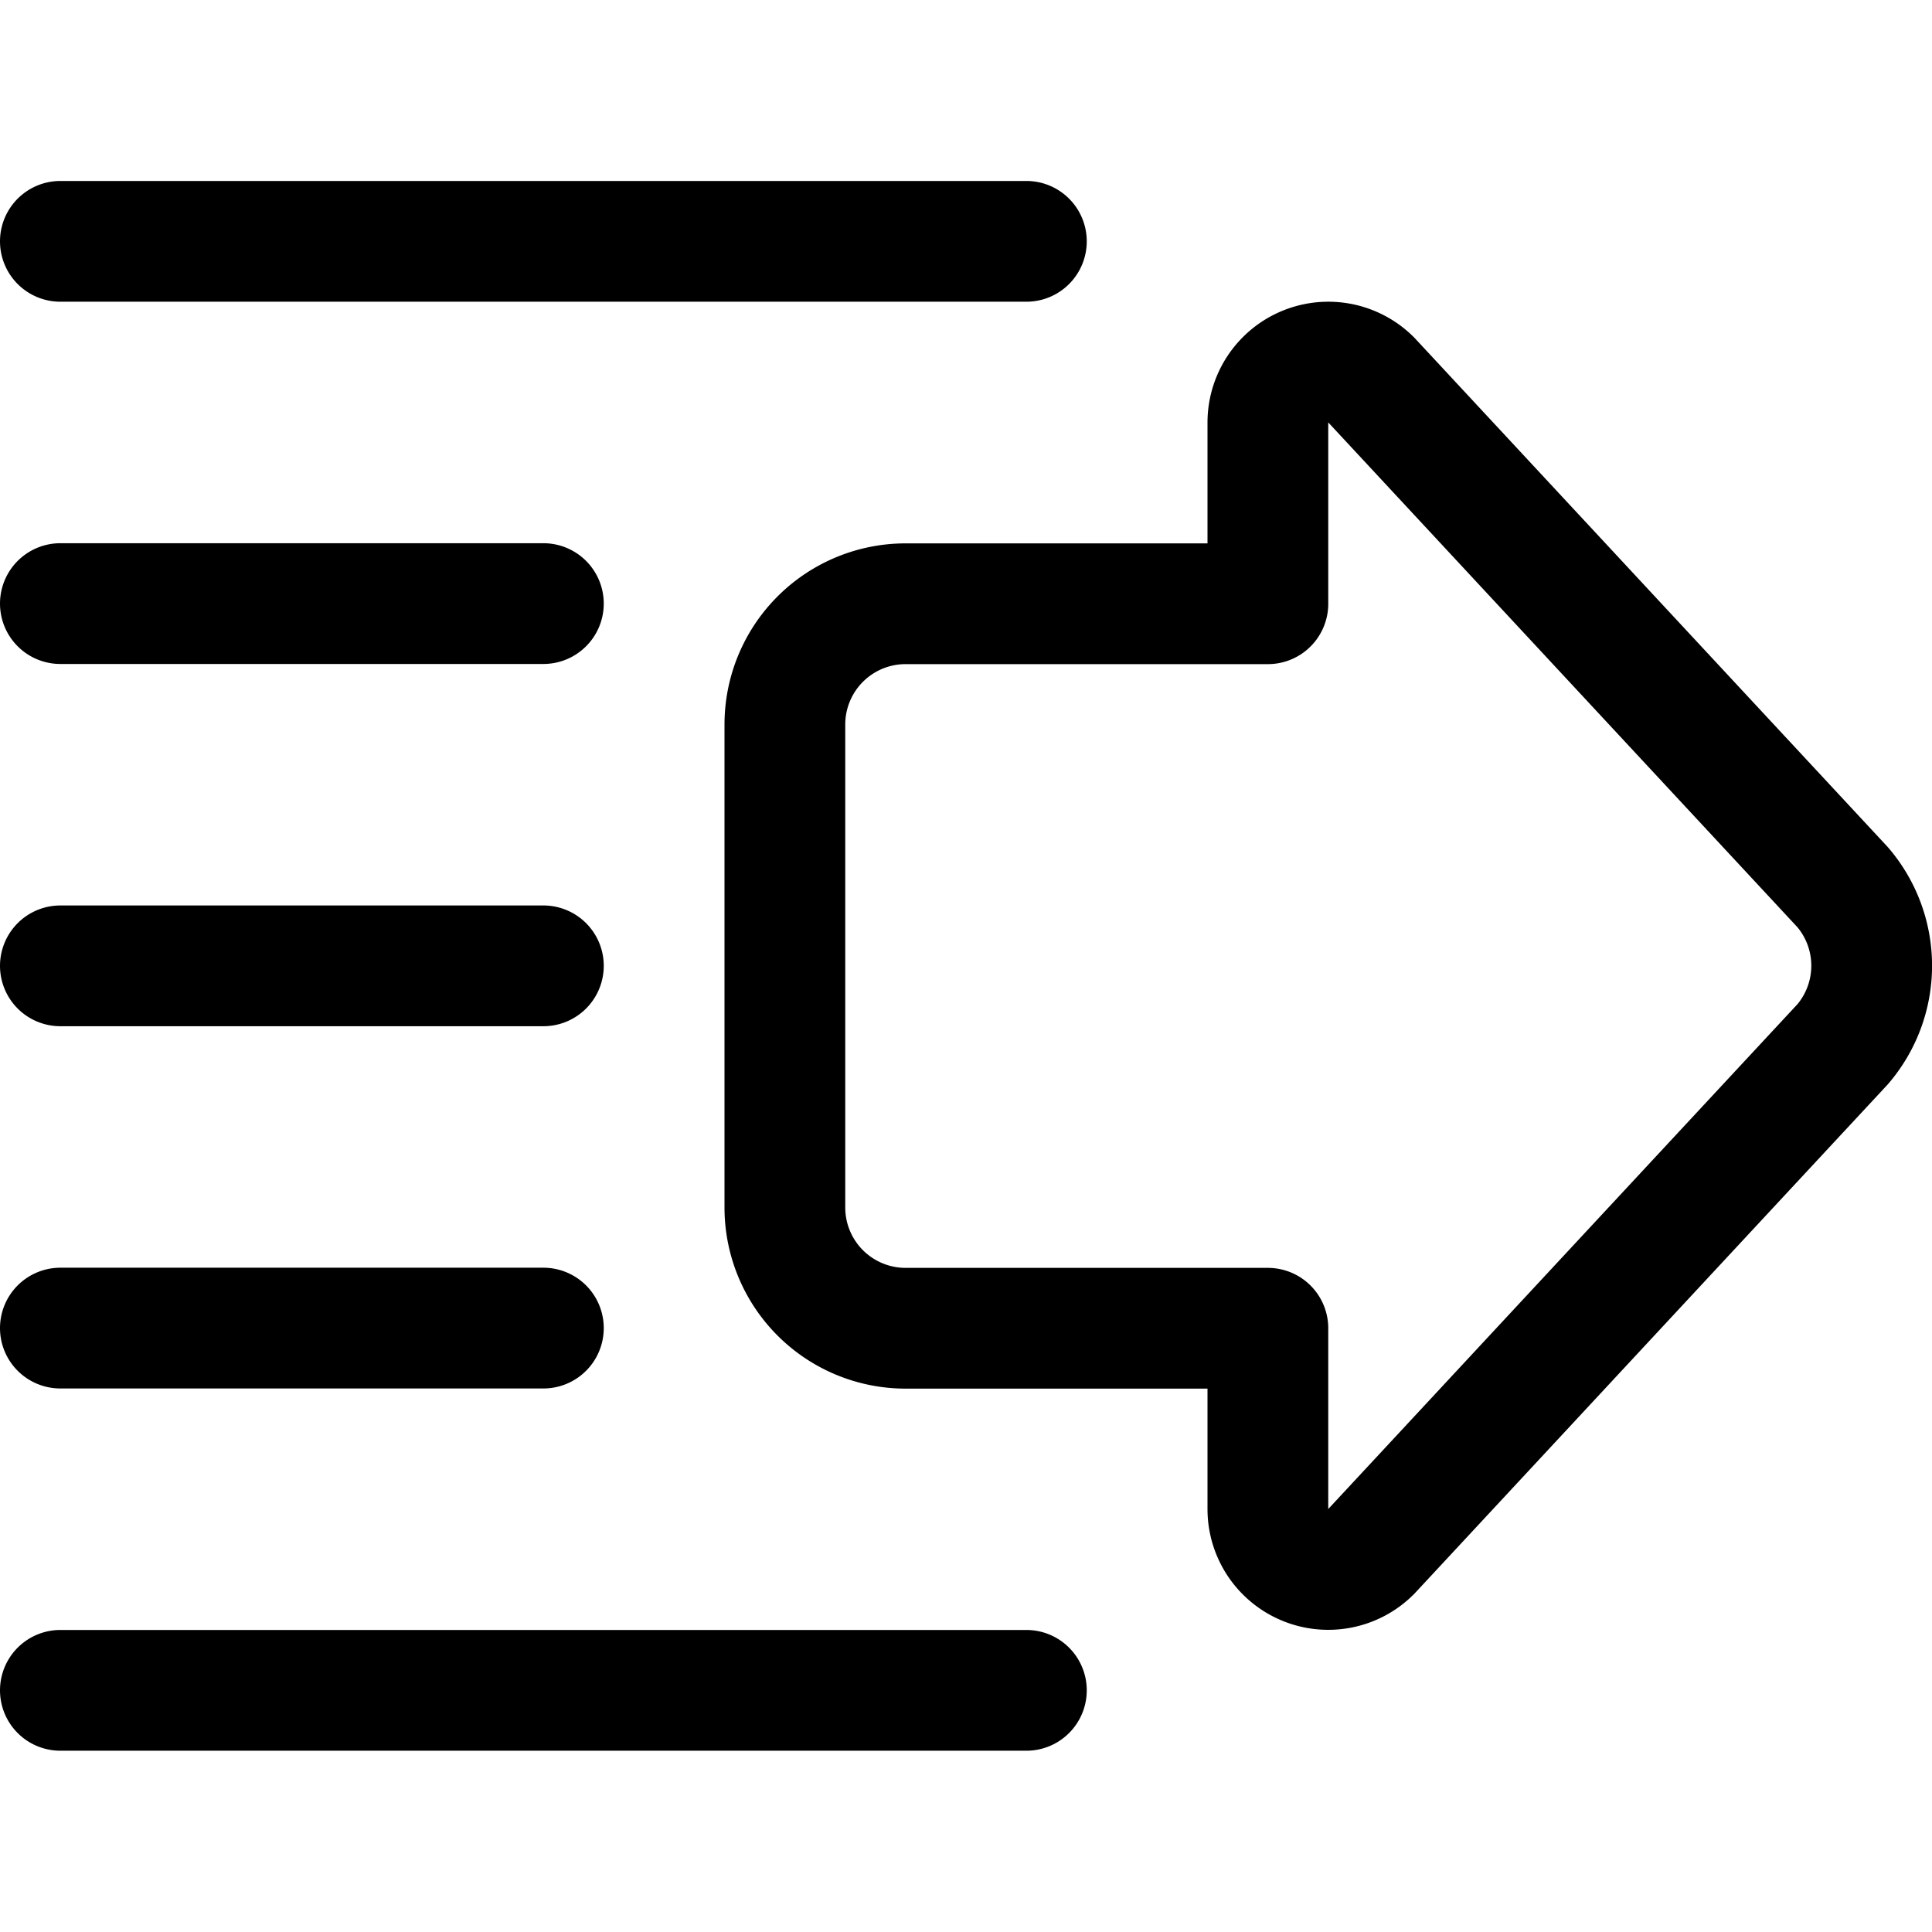 <svg xmlns="http://www.w3.org/2000/svg" width="24" height="24" viewBox="0 0 24 24"><path d="M12.75 2.998h-12m6 4.5h-6m6 4.5h-6m6 4.5h-6m12 4.5h-12m15-13.498V5.248a.751.751 0 0 1 1.281-.531l5.86 6.305a1.5 1.5 0 0 1 0 1.949l-5.86 6.305a.75.75 0 0 1-1.281-.53V16.5h-4.5a1.5 1.5 0 0 1-1.5-1.5V9a1.5 1.5 0 0 1 1.5-1.5z" style="fill:none;stroke:#000;stroke-linecap:round;stroke-linejoin:round;stroke-width:1.5px"/></svg>